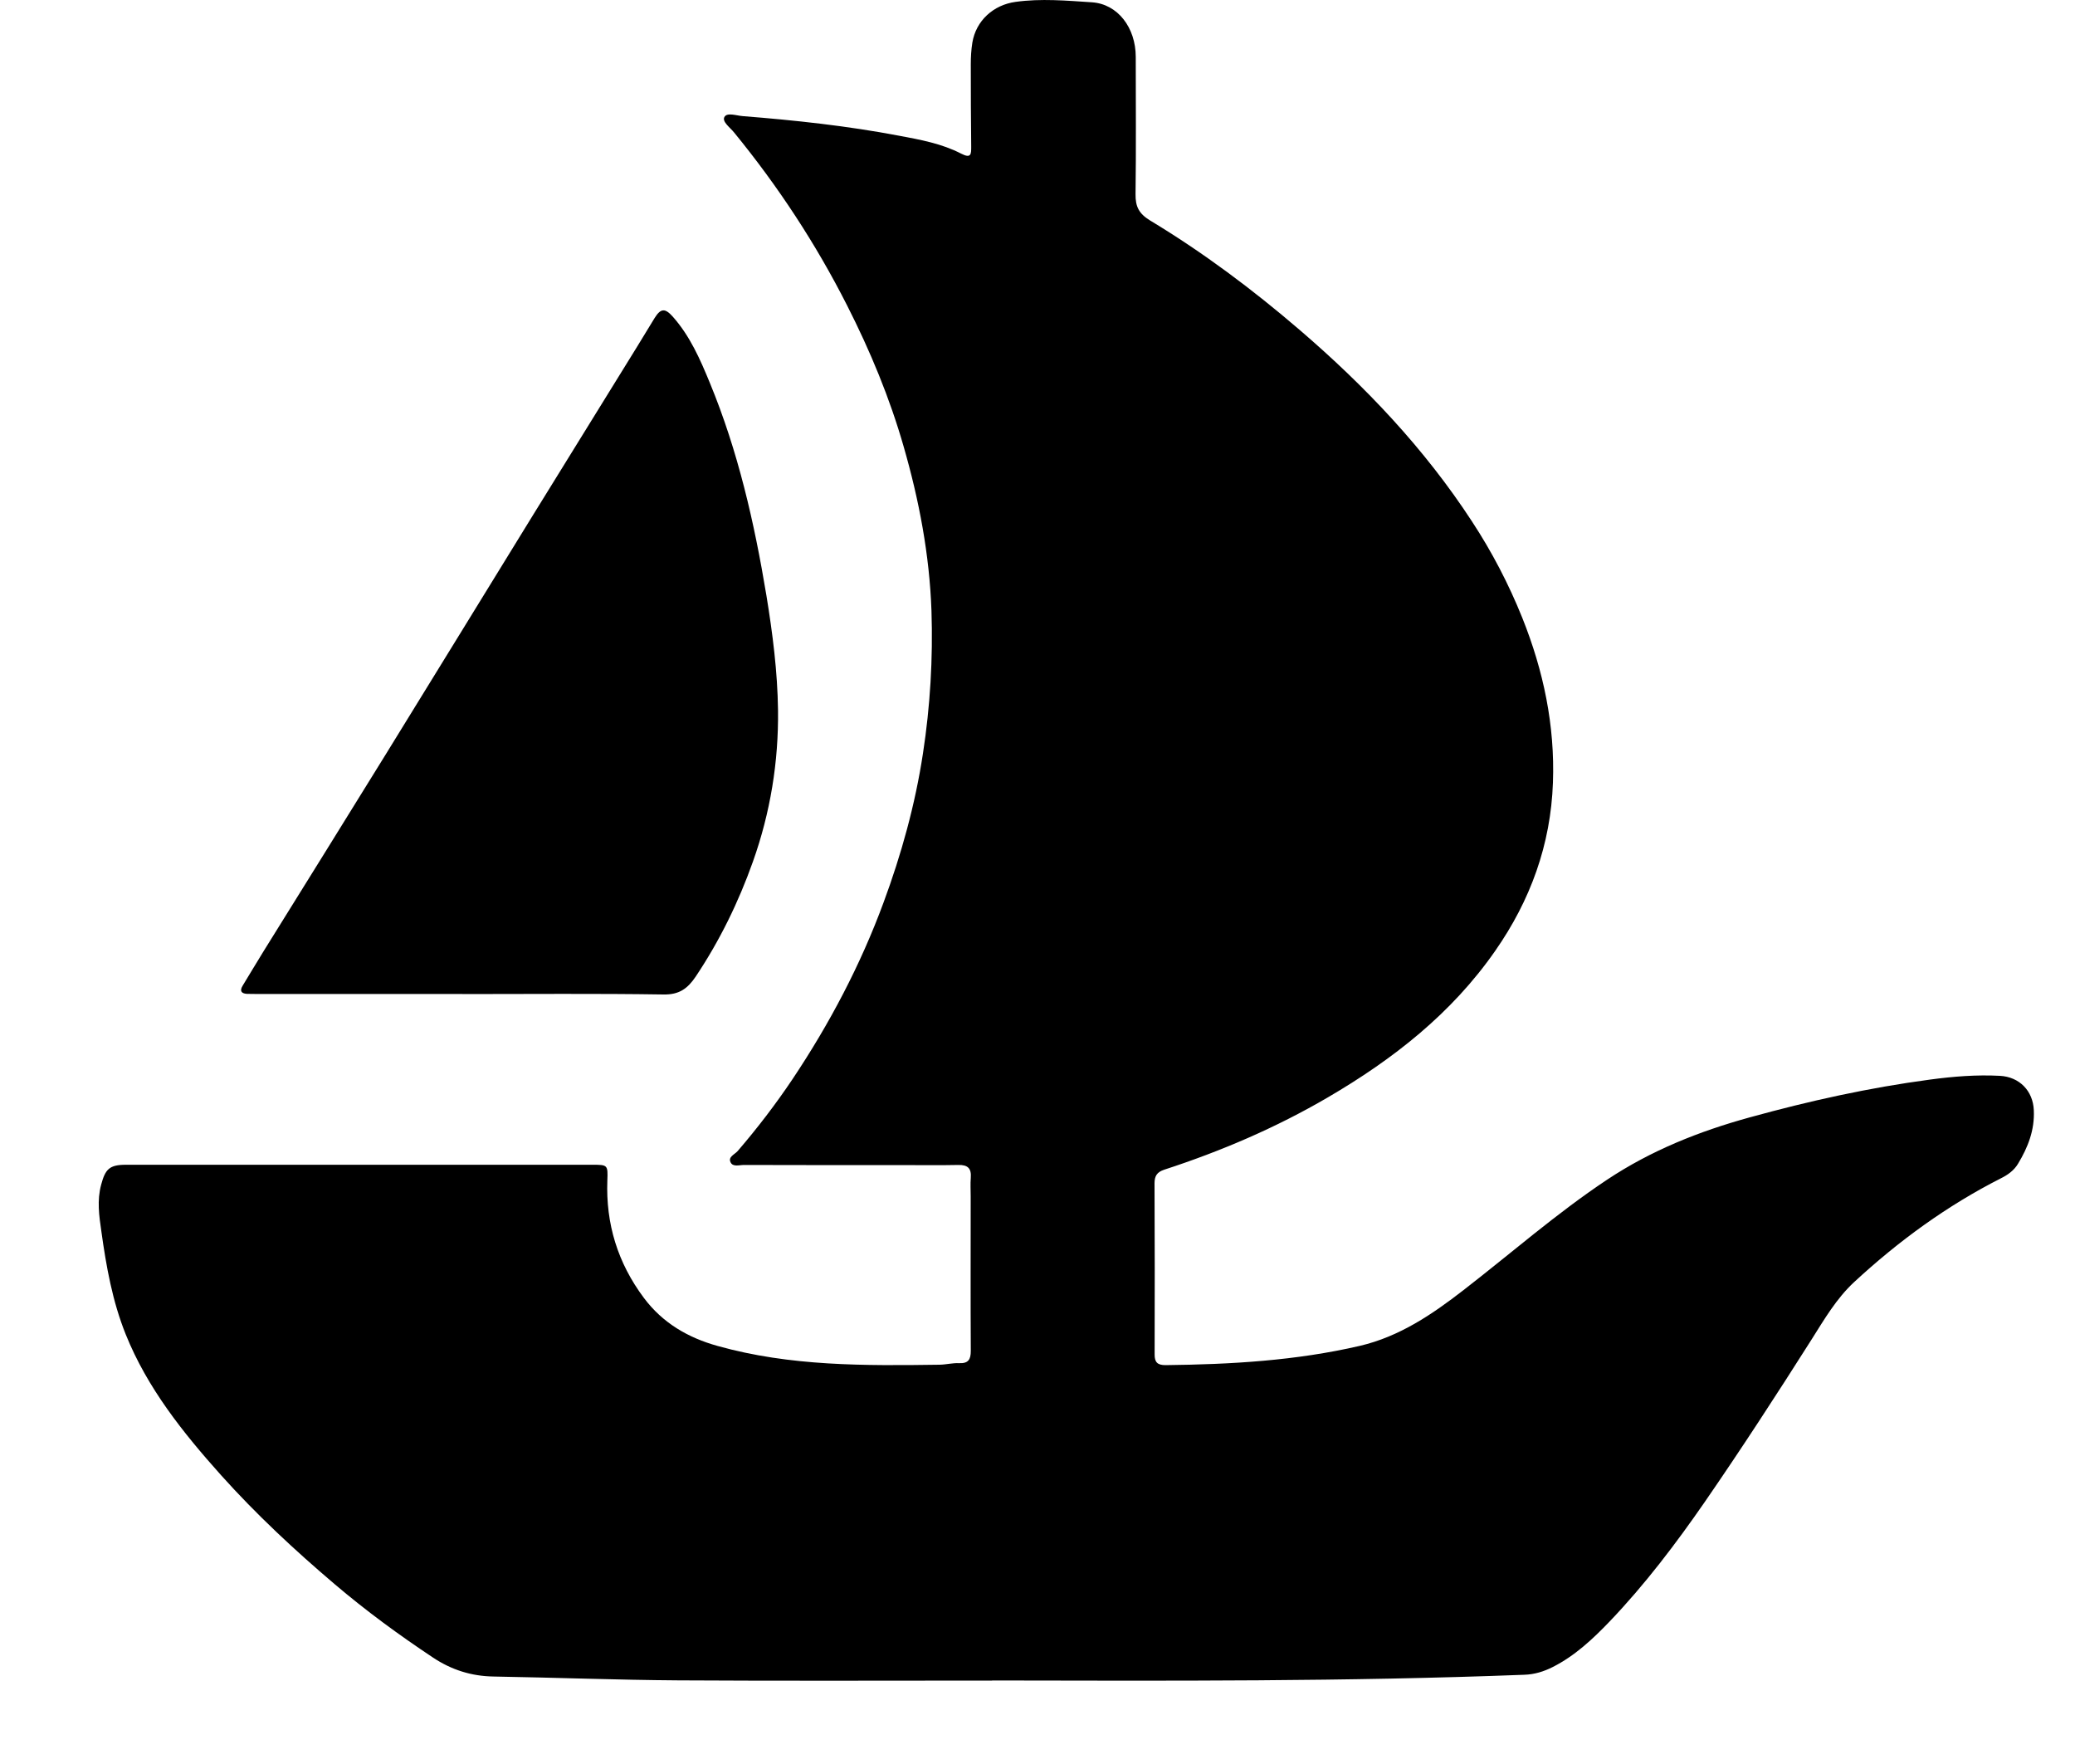 <svg width="20" height="17" viewBox="0 0 20 17" fill="none" xmlns="http://www.w3.org/2000/svg">
<path d="M9.562 16.196C8.554 16.196 7.546 16.2 6.539 16.194C5.946 16.19 5.353 16.167 4.76 16.157C4.544 16.154 4.352 16.093 4.173 15.974C3.845 15.756 3.527 15.523 3.227 15.268C2.841 14.94 2.47 14.595 2.131 14.217C1.763 13.806 1.42 13.377 1.212 12.86C1.084 12.542 1.024 12.206 0.977 11.867C0.955 11.716 0.934 11.569 0.975 11.417C1.015 11.267 1.055 11.225 1.213 11.225C2.712 11.225 4.21 11.225 5.708 11.225C5.856 11.225 5.86 11.226 5.854 11.375C5.838 11.794 5.954 12.171 6.206 12.508C6.387 12.75 6.632 12.892 6.916 12.971C7.618 13.168 8.337 13.162 9.056 13.152C9.119 13.151 9.182 13.134 9.244 13.137C9.333 13.141 9.357 13.102 9.357 13.019C9.354 12.522 9.356 12.025 9.356 11.529C9.356 11.469 9.352 11.409 9.357 11.35C9.364 11.26 9.328 11.225 9.237 11.227C9.048 11.231 8.859 11.228 8.67 11.228C8.17 11.228 7.669 11.229 7.169 11.227C7.125 11.227 7.063 11.249 7.041 11.2C7.017 11.148 7.081 11.126 7.11 11.093C7.3 10.872 7.477 10.641 7.64 10.398C7.996 9.865 8.294 9.3 8.516 8.698C8.688 8.233 8.821 7.754 8.896 7.261C8.966 6.805 8.993 6.347 8.978 5.886C8.959 5.347 8.859 4.821 8.71 4.304C8.575 3.833 8.387 3.381 8.165 2.944C7.863 2.348 7.498 1.793 7.075 1.276C7.037 1.229 6.958 1.173 6.982 1.128C7.007 1.081 7.097 1.114 7.158 1.119C7.664 1.159 8.167 1.213 8.666 1.308C8.87 1.346 9.078 1.384 9.265 1.481C9.362 1.531 9.361 1.483 9.361 1.413C9.359 1.149 9.356 0.884 9.357 0.619C9.357 0.55 9.361 0.48 9.372 0.411C9.407 0.199 9.575 0.047 9.789 0.018C10.034 -0.016 10.279 0.006 10.523 0.022C10.774 0.038 10.947 0.267 10.947 0.549C10.947 0.99 10.951 1.43 10.945 1.87C10.943 1.991 10.978 2.059 11.084 2.124C11.595 2.432 12.072 2.789 12.525 3.178C13.159 3.722 13.729 4.322 14.187 5.024C14.38 5.318 14.542 5.629 14.673 5.955C14.877 6.465 14.988 6.991 14.968 7.543C14.947 8.139 14.751 8.677 14.412 9.163C13.992 9.767 13.428 10.208 12.798 10.576C12.298 10.868 11.77 11.094 11.22 11.273C11.152 11.296 11.128 11.333 11.128 11.403C11.13 11.953 11.131 12.502 11.129 13.052C11.128 13.13 11.158 13.156 11.234 13.156C11.864 13.149 12.492 13.113 13.108 12.97C13.488 12.881 13.803 12.668 14.106 12.433C14.566 12.077 15.004 11.692 15.49 11.369C15.914 11.087 16.378 10.902 16.866 10.768C17.438 10.61 18.016 10.482 18.604 10.404C18.827 10.374 19.051 10.356 19.276 10.368C19.465 10.378 19.595 10.513 19.603 10.699C19.612 10.89 19.547 11.056 19.451 11.215C19.412 11.28 19.353 11.322 19.287 11.355C18.766 11.619 18.299 11.96 17.872 12.355C17.7 12.514 17.583 12.716 17.459 12.912C17.126 13.437 16.787 13.959 16.434 14.471C16.153 14.877 15.856 15.269 15.515 15.626C15.352 15.796 15.18 15.957 14.967 16.065C14.88 16.109 14.79 16.137 14.691 16.14C12.982 16.206 11.272 16.198 9.562 16.195L9.562 16.196Z" fill="black"/>
<path d="M4.456 9.579C3.791 9.579 3.124 9.579 2.458 9.579C2.432 9.579 2.405 9.579 2.379 9.578C2.322 9.574 2.31 9.546 2.339 9.499C2.406 9.389 2.472 9.278 2.54 9.168C2.935 8.533 3.33 7.898 3.723 7.262C4.196 6.496 4.666 5.729 5.138 4.963C5.471 4.423 5.806 3.884 6.139 3.344C6.197 3.251 6.252 3.157 6.31 3.064C6.369 2.97 6.41 2.968 6.485 3.052C6.651 3.239 6.749 3.464 6.842 3.69C7.114 4.349 7.271 5.038 7.387 5.738C7.447 6.105 7.494 6.473 7.499 6.843C7.505 7.342 7.425 7.832 7.257 8.304C7.118 8.695 6.937 9.065 6.706 9.411C6.627 9.528 6.546 9.587 6.394 9.584C5.748 9.574 5.102 9.58 4.456 9.58V9.579L4.456 9.579Z" fill="black"/>
</svg>
